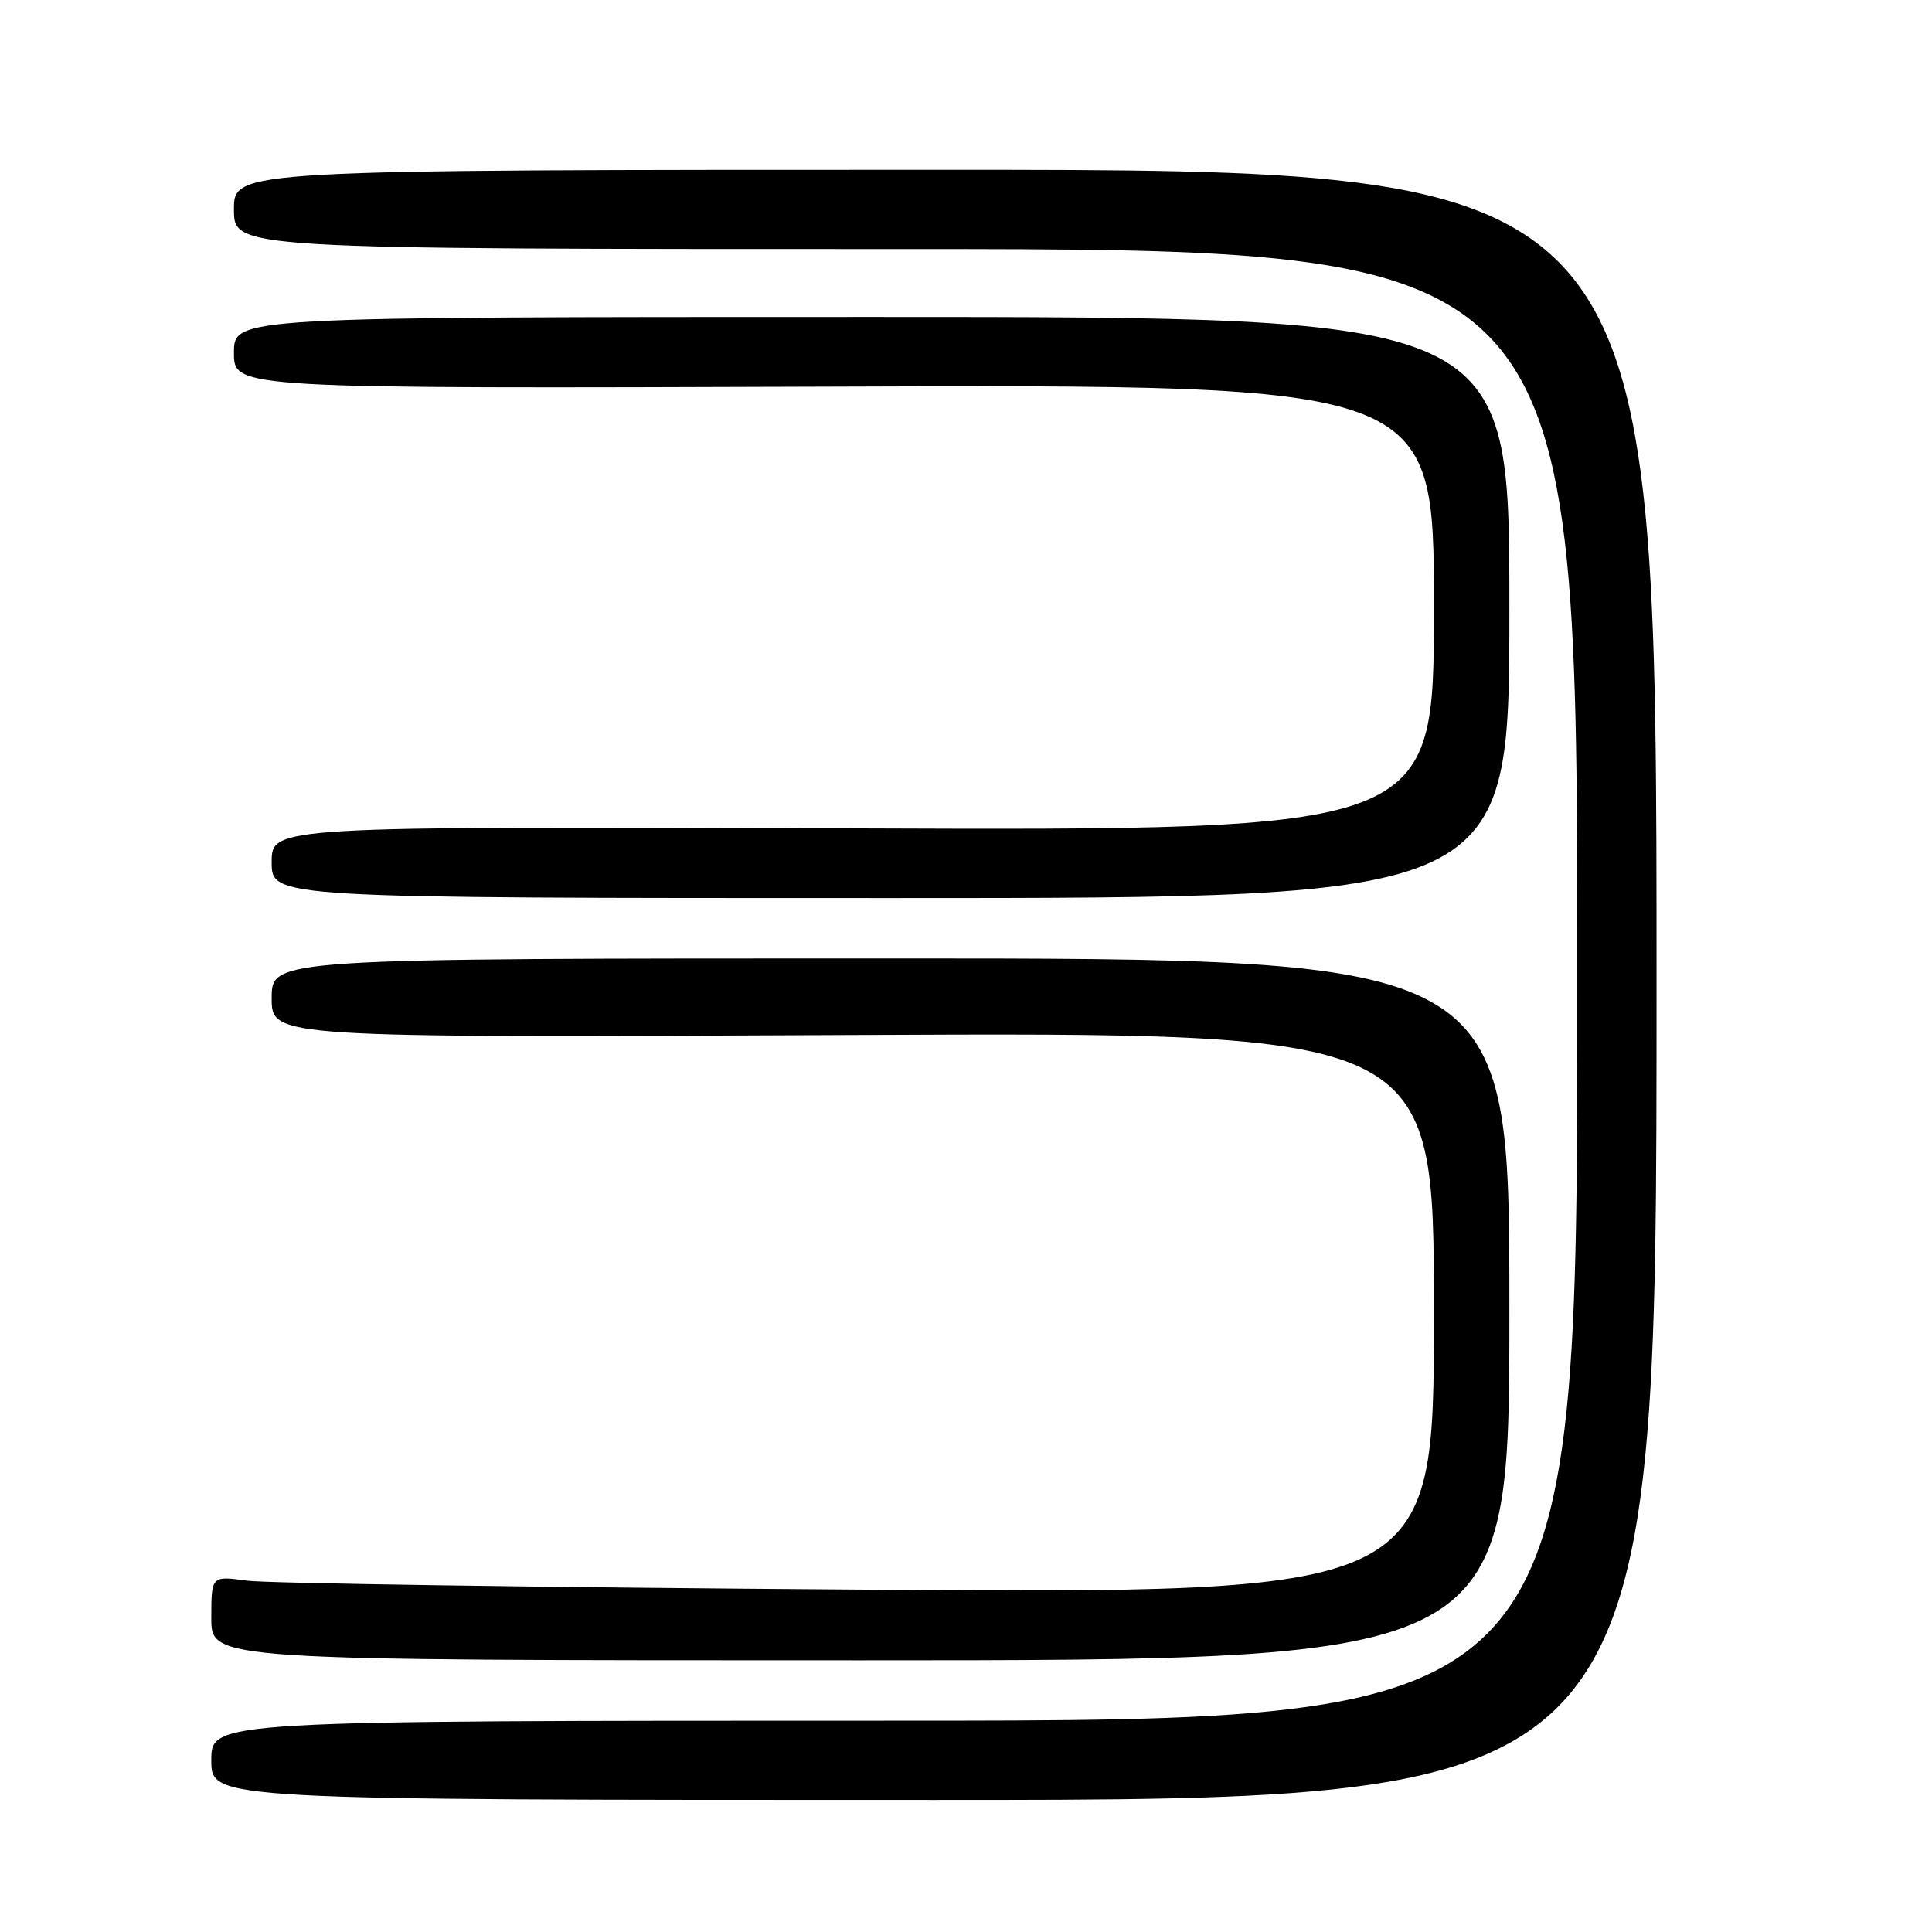 <?xml version="1.0" encoding="UTF-8" standalone="no"?>
<!DOCTYPE svg PUBLIC "-//W3C//DTD SVG 1.1//EN" "http://www.w3.org/Graphics/SVG/1.1/DTD/svg11.dtd" >
<svg xmlns="http://www.w3.org/2000/svg" xmlns:xlink="http://www.w3.org/1999/xlink" version="1.1" viewBox="0 0 256 256">
 <g >
 <path fill="currentColor"
d=" M 219.50 130.50 C 219.50 22.50 219.50 22.50 125.25 22.50 C 31.00 22.50 31.00 22.50 31.00 27.75 C 31.00 33.00 31.00 33.00 120.00 33.00 C 209.00 33.00 209.00 33.00 209.00 130.50 C 209.00 228.00 209.00 228.00 118.50 228.00 C 28.00 228.00 28.00 228.00 28.00 233.25 C 28.00 238.50 28.00 238.50 123.75 238.50 C 219.50 238.50 219.50 238.50 219.50 130.50 Z  M 200.00 173.50 C 200.00 127.00 200.00 127.00 118.00 127.00 C 36.00 127.00 36.00 127.00 36.00 132.25 C 36.00 137.50 36.00 137.50 113.00 137.14 C 190.00 136.78 190.00 136.78 190.00 173.98 C 190.00 211.17 190.00 211.17 113.75 210.63 C 71.81 210.34 35.36 209.80 32.75 209.45 C 28.00 208.80 28.00 208.80 28.00 214.40 C 28.00 220.00 28.00 220.00 114.00 220.00 C 200.00 220.00 200.00 220.00 200.00 173.50 Z  M 200.00 80.50 C 200.00 42.00 200.00 42.00 115.50 42.00 C 31.00 42.00 31.00 42.00 31.00 46.75 C 31.00 51.50 31.00 51.50 110.50 51.23 C 190.00 50.95 190.00 50.95 190.00 80.50 C 190.00 110.05 190.00 110.05 113.00 109.77 C 36.00 109.50 36.00 109.50 36.00 114.25 C 36.00 119.00 36.00 119.00 118.00 119.00 C 200.00 119.00 200.00 119.00 200.00 80.50 Z "/>
</g>
</svg>